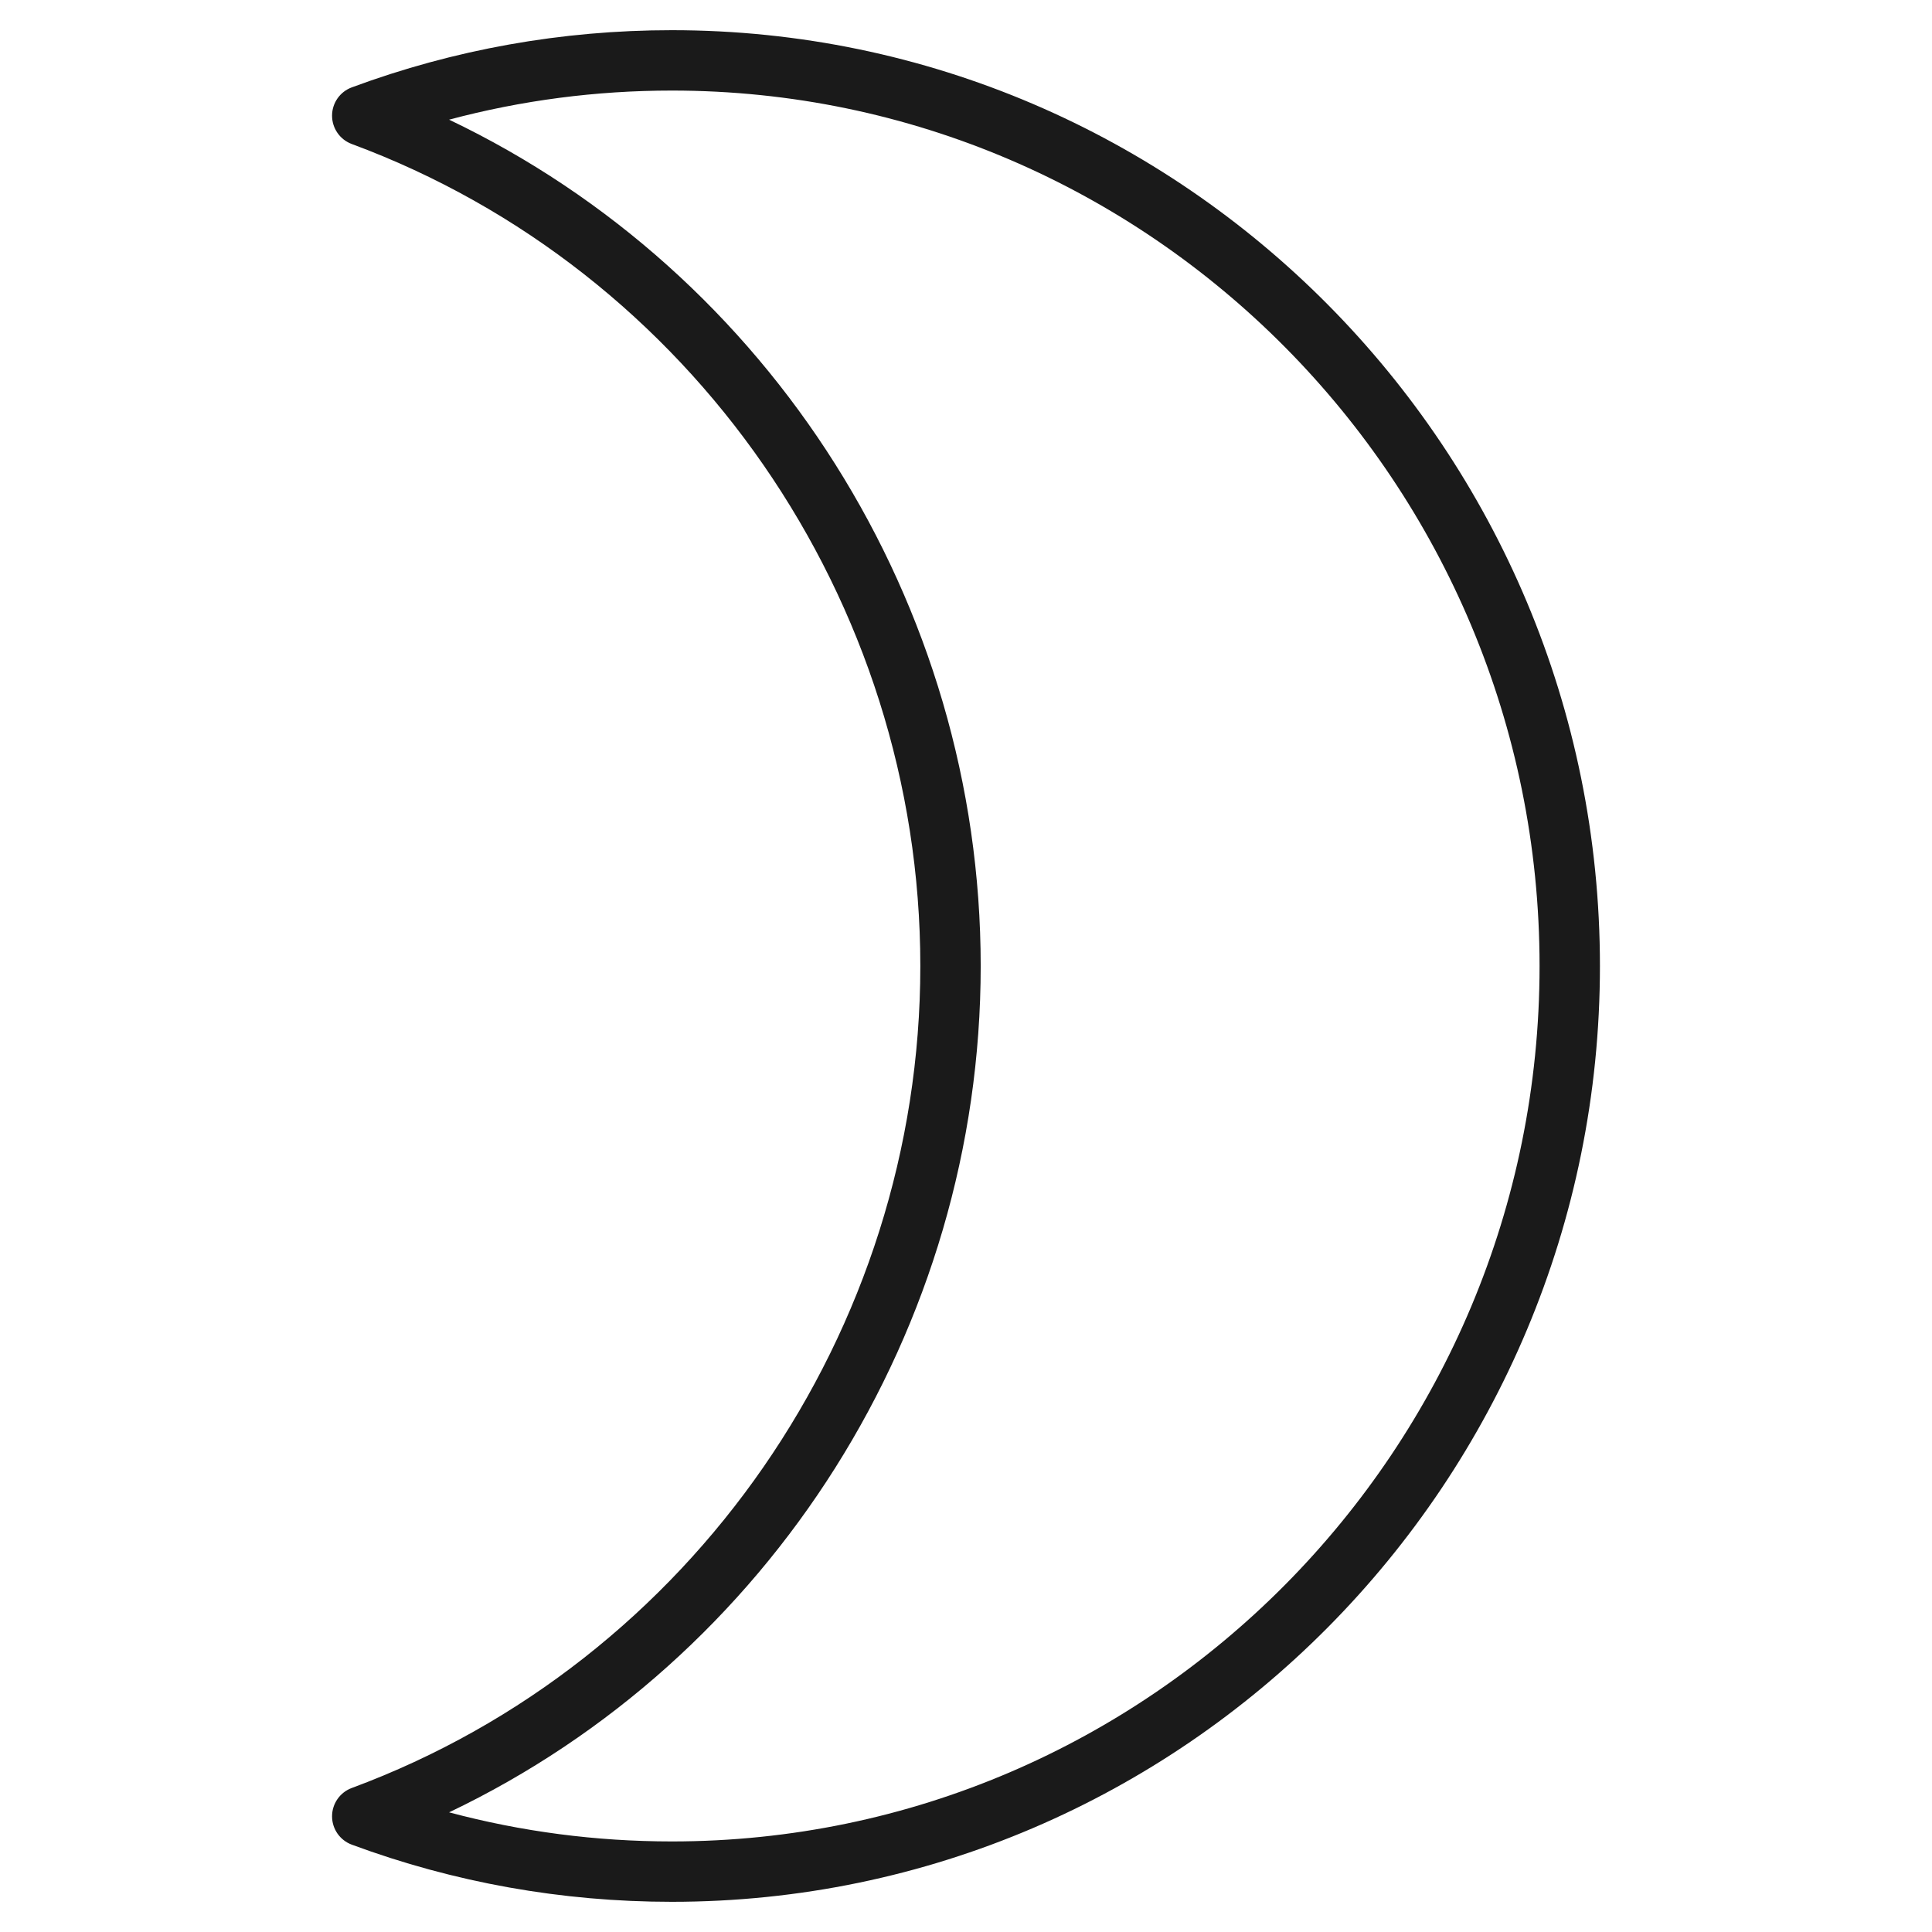 <?xml version="1.0" encoding="utf-8"?>
<!-- Generator: Adobe Illustrator 24.3.0, SVG Export Plug-In . SVG Version: 6.00 Build 0)  -->
<svg version="1.1" id="Layer_1" xmlns="http://www.w3.org/2000/svg" xmlns:xlink="http://www.w3.org/1999/xlink" x="0px" y="0px"
	 viewBox="0 0 64 64" style="enable-background:new 0 0 64 64;" xml:space="preserve">
<style type="text/css">
	.st0{fill:#1A1A1A;}
</style>
<path class="st0" d="M11.652,59.23C11.26,59.375,11,59.75,11,60.168s0.26,0.792,0.652,0.938
	C15.045,62.363,18.613,63,22.256,63C39.209,63,53,49.093,53,32S39.209,1,22.256,1
	c-3.644,0-7.211,0.637-10.604,1.895C11.26,3.04,11,3.414,11,3.832s0.26,0.792,0.652,0.938
	C22.918,8.944,30.487,19.887,30.487,32S22.918,55.056,11.652,59.23z M32.487,32
	c0-12.017-6.974-22.958-17.61-28.036C17.273,3.324,19.746,3,22.256,3C38.105,3,51,16.009,51,32
	S38.105,61,22.256,61c-2.511,0-4.983-0.324-7.379-0.964C25.514,54.958,32.487,44.017,32.487,32z"/>
</svg>
